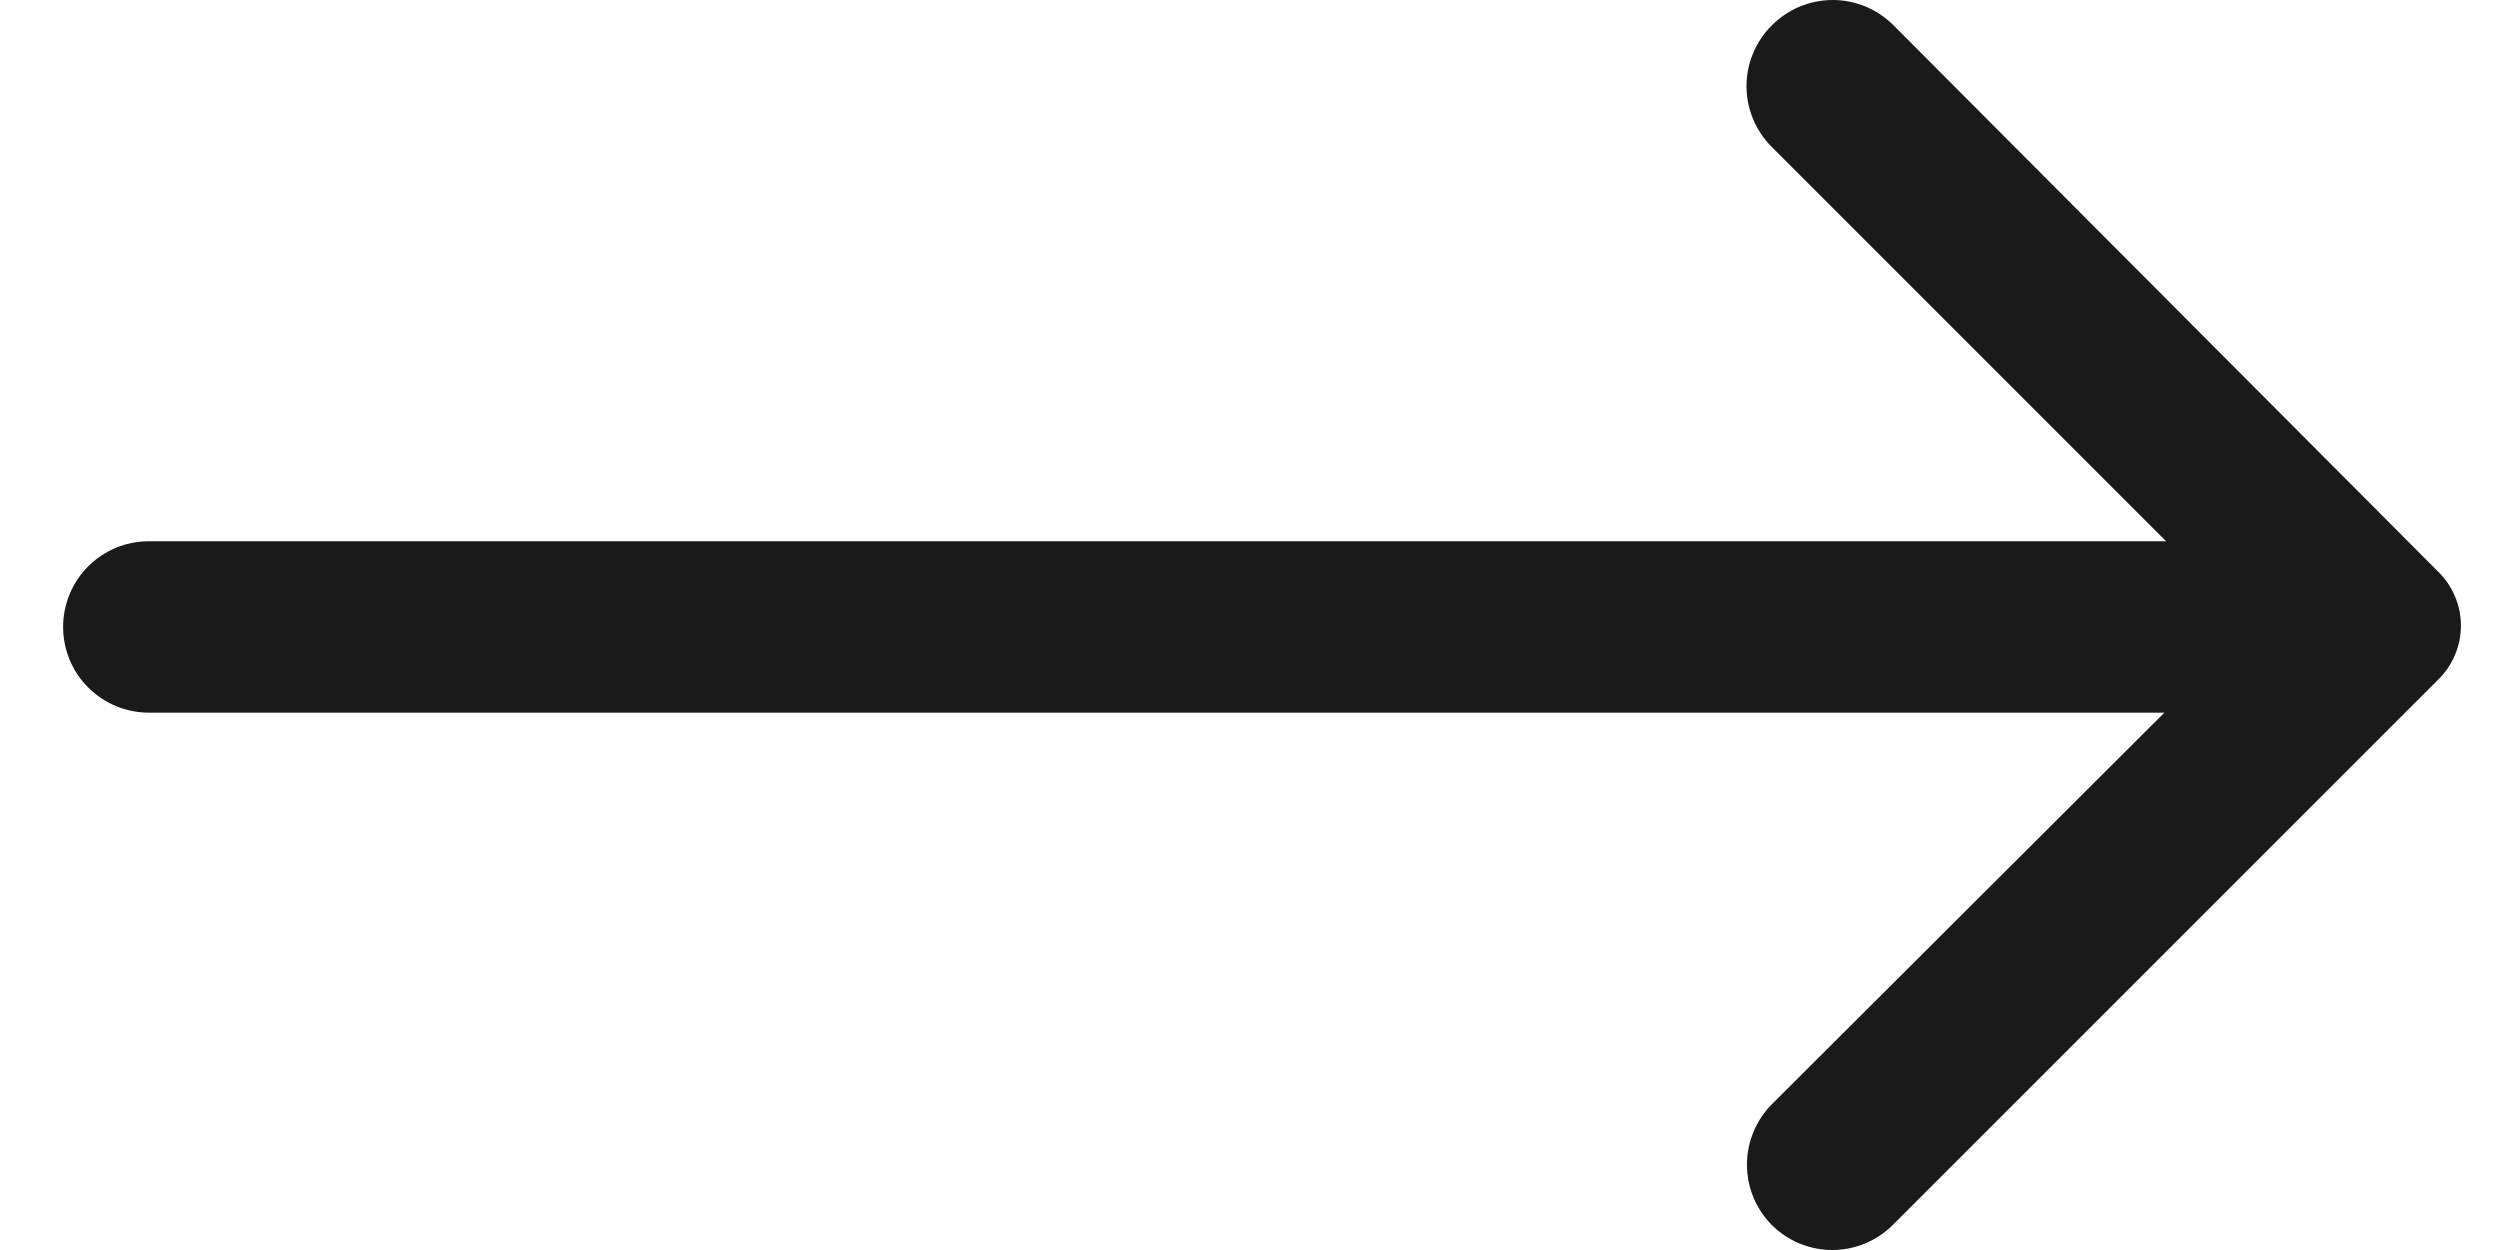 <svg width="32" height="16" viewBox="0 0 32 16" fill="none" xmlns="http://www.w3.org/2000/svg">
<path id="Vector" d="M22.68 0.324C22.577 0.426 22.495 0.548 22.44 0.681C22.384 0.815 22.355 0.958 22.355 1.103C22.355 1.248 22.384 1.391 22.44 1.525C22.495 1.659 22.577 1.78 22.68 1.882L27.726 6.928H1.905C1.614 6.928 1.335 7.043 1.129 7.249C0.923 7.455 0.808 7.734 0.808 8.025C0.808 8.316 0.923 8.595 1.129 8.8C1.335 9.006 1.614 9.122 1.905 9.122H27.704L22.68 14.134C22.476 14.34 22.361 14.618 22.361 14.908C22.361 15.197 22.476 15.476 22.68 15.681C22.885 15.885 23.163 16 23.453 16C23.743 16 24.021 15.885 24.226 15.681L31.203 8.705C31.297 8.615 31.371 8.507 31.422 8.387C31.473 8.267 31.5 8.138 31.5 8.008C31.5 7.878 31.473 7.749 31.422 7.63C31.371 7.51 31.297 7.402 31.203 7.312L24.237 0.324C24.135 0.222 24.014 0.14 23.88 0.084C23.747 0.029 23.603 0 23.459 0C23.314 0 23.17 0.029 23.037 0.084C22.903 0.14 22.782 0.222 22.68 0.324Z" fill="#1A1A1A"/>
</svg>
